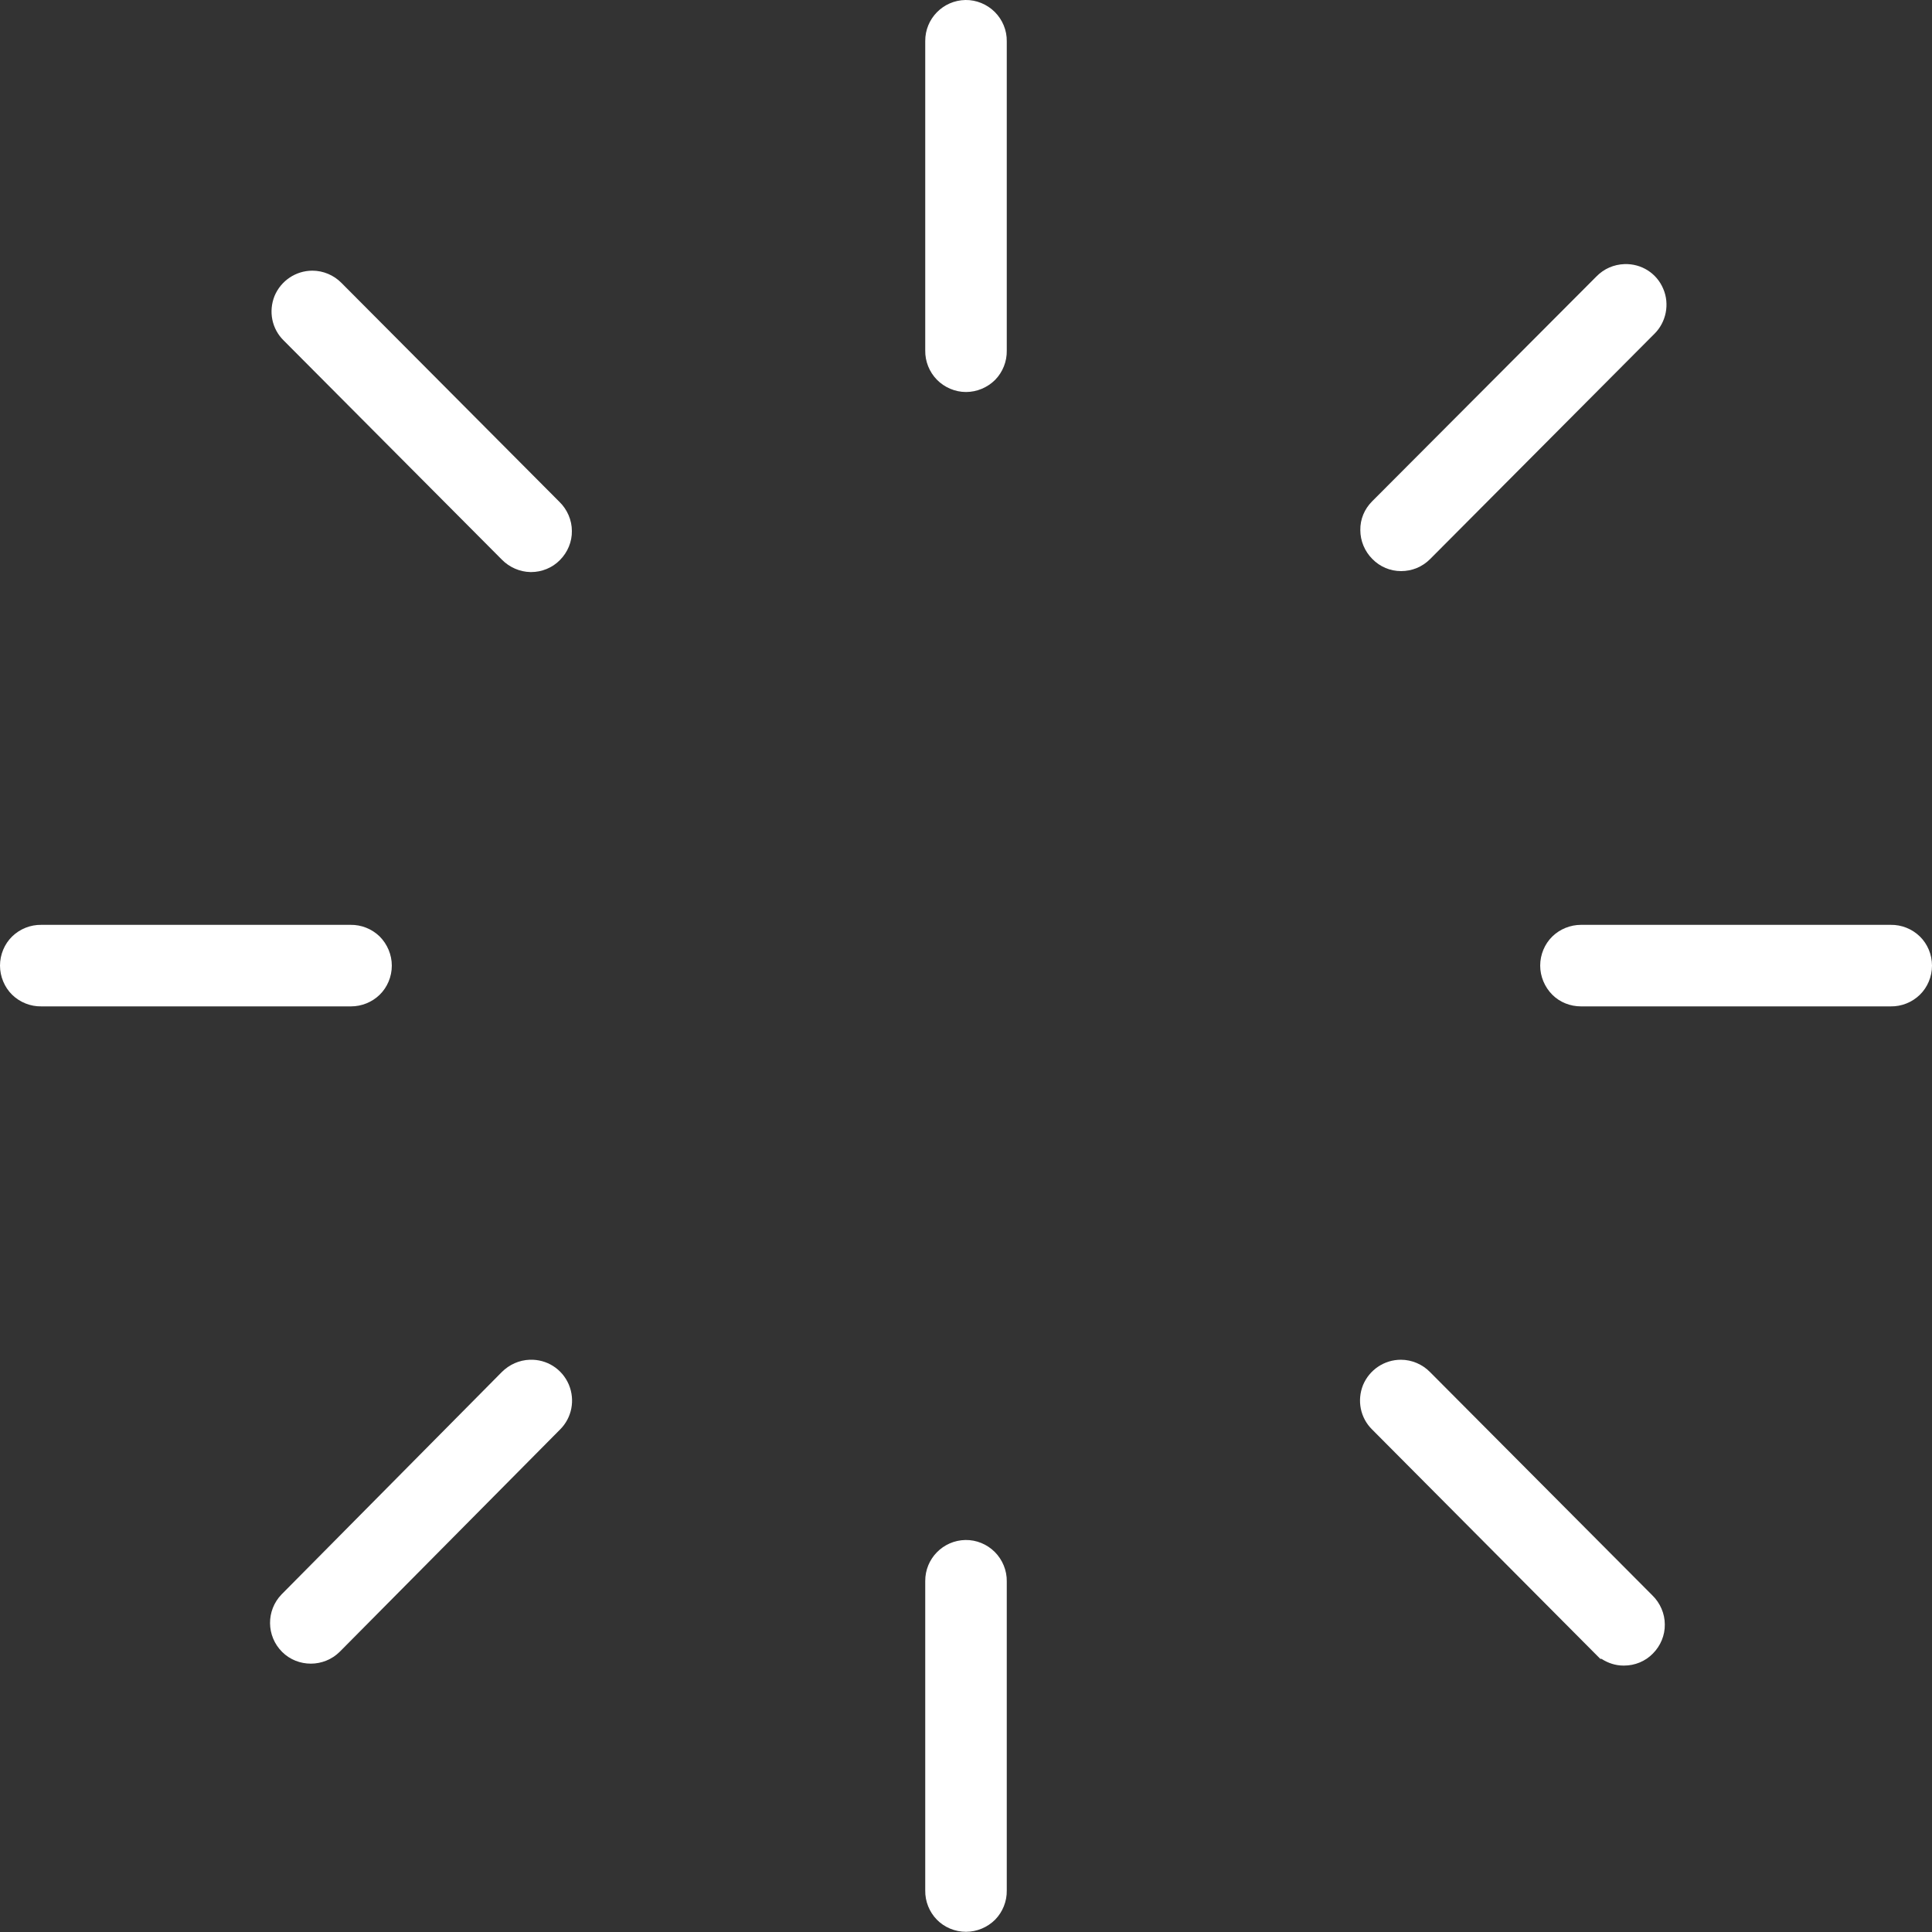 <?xml version="1.0" encoding="utf-8"?>
<!-- Generator: Adobe Illustrator 25.3.1, SVG Export Plug-In . SVG Version: 6.00 Build 0)  -->
<svg version="1.1" id="Layer_1" xmlns="http://www.w3.org/2000/svg" xmlns:xlink="http://www.w3.org/1999/xlink" x="0px" y="0px"
	 viewBox="0 0 1000 1000" style="enable-background:new 0 0 1000 1000;" xml:space="preserve">
<rect x="0" y="0" width="1000" height="1000" fill="#333333" stroke="none"/>
<style type="text/css">
	.st0{fill:#FFFFFF;}
</style>
<g>
	<path class="st0" d="M181.7,520.9c5.5,0,10.9-2.2,14.8-6c4-3.9,6.3-9.4,6.3-15.1c0-5.6-2.3-11.1-6.3-15.1c-4-3.9-9.5-6.1-15.1-6
		h-160c-5.6-0.1-11.1,2.1-15.1,6c-4,3.9-6.3,9.4-6.3,15.1c0,5.6,2.3,11.2,6.3,15.1c4,3.9,9.5,6.1,15.1,6h160
		C181.5,520.9,181.6,520.9,181.7,520.9z"/>
	<path class="st0" d="M993.7,484.7c-4-3.9-9.5-6.1-15.1-6h-160c-0.1,0-0.2,0-0.3,0c-5.5,0-10.9,2.2-14.8,6c-4,3.9-6.3,9.4-6.3,15.1
		c0,5.6,2.3,11.1,6.3,15.1c3.9,3.9,9.3,6,14.8,6c0.1,0,0.2,0,0.3,0h160c5.6,0.1,11.1-2.1,15.1-6c4-3.9,6.3-9.4,6.3-15.1
		C1000,494.1,997.7,488.6,993.7,484.7z"/>
	<path class="st0" d="M274.2,703.8L274.2,703.8c-5.5,0.2-10.6,2.5-14.5,6.4L145.9,825.1l-0.2,0.2c-8,8.3-7.9,21.5,0.3,29.7
		c4.1,4.1,9.5,6.1,14.9,6.1c5.4,0,10.9-2.1,15-6.2L289.8,740c6.2-6.1,8-15.3,4.6-23.4C290.9,708.5,283,703.5,274.2,703.8z"/>
	<path class="st0" d="M725.2,295.6C725.2,295.6,725.2,295.6,725.2,295.6c5.7,0,11-2.2,15-6.2l116.1-116.6c6.1-6,8-15.4,4.6-23.3
		c-3.4-8.1-11.3-13.1-20.1-12.8c-5.5,0.2-10.6,2.4-14.5,6.4L710.2,259.5c-4,4-6.2,9.3-6.1,14.9c0,5.6,2.3,11,6.2,14.9
		C714.3,293.4,719.6,295.6,725.2,295.6z"/>
	<path class="st0" d="M499.7,0c-11.6,0.2-20.9,9.7-20.8,21.3v160.1c-0.1,5.6,2.1,11.1,6,15.1c3.9,4,9.4,6.4,15.1,6.4
		c5.6,0,11.1-2.3,15.1-6.3c3.9-4,6.1-9.5,6-15.1V21.4c0.1-5.7-2.2-11.2-6.2-15.2C510.9,2.2,505.3-0.1,499.7,0z"/>
	<path class="st0" d="M499.7,797.1c-11.6,0.2-20.9,9.7-20.8,21.3v160.1c-0.1,5.6,2.1,11.1,6,15.1c3.9,4,9.4,6.3,15.1,6.3
		c5.6,0,11.1-2.3,15.1-6.3c3.9-4,6.1-9.5,6-15.1V818.5c0.1-5.6-2.2-11.2-6.2-15.2C510.9,799.3,505.4,797,499.7,797.1z"/>
	<path class="st0" d="M176.8,146.5c-4-4.1-9.5-6.4-15.1-6.4c-8.6,0-16.3,5.2-19.6,13.1c-3.2,8-1.4,17,4.7,23l112.9,113.4
		c3.9,4,9.3,6.4,14.9,6.5c0.1,0,0.2,0,0.3,0c5.5,0,11-2.2,14.9-6.2c4-4,6.3-9.5,6.2-15.1c0-5.6-2.4-11.1-6.4-15L176.8,146.5z"/>
	<path class="st0" d="M740.2,710.2c-3.9-4-9.4-6.4-15.1-6.4h0c0,0,0,0,0,0c-8.6,0-16.3,5.2-19.6,13.1c-3.2,8-1.4,17,4.7,23
		l115.2,115.8l2.9,2.9h0.6c3.4,2.2,7.3,3.5,11.4,3.5c0.1,0,0.2,0,0.3,0c5.6,0,11-2.2,14.9-6.2c4-4,6.3-9.5,6.2-15.1
		c0-5.6-2.4-11.1-6.4-15L740.2,710.2z"/>
</g>
</svg>
